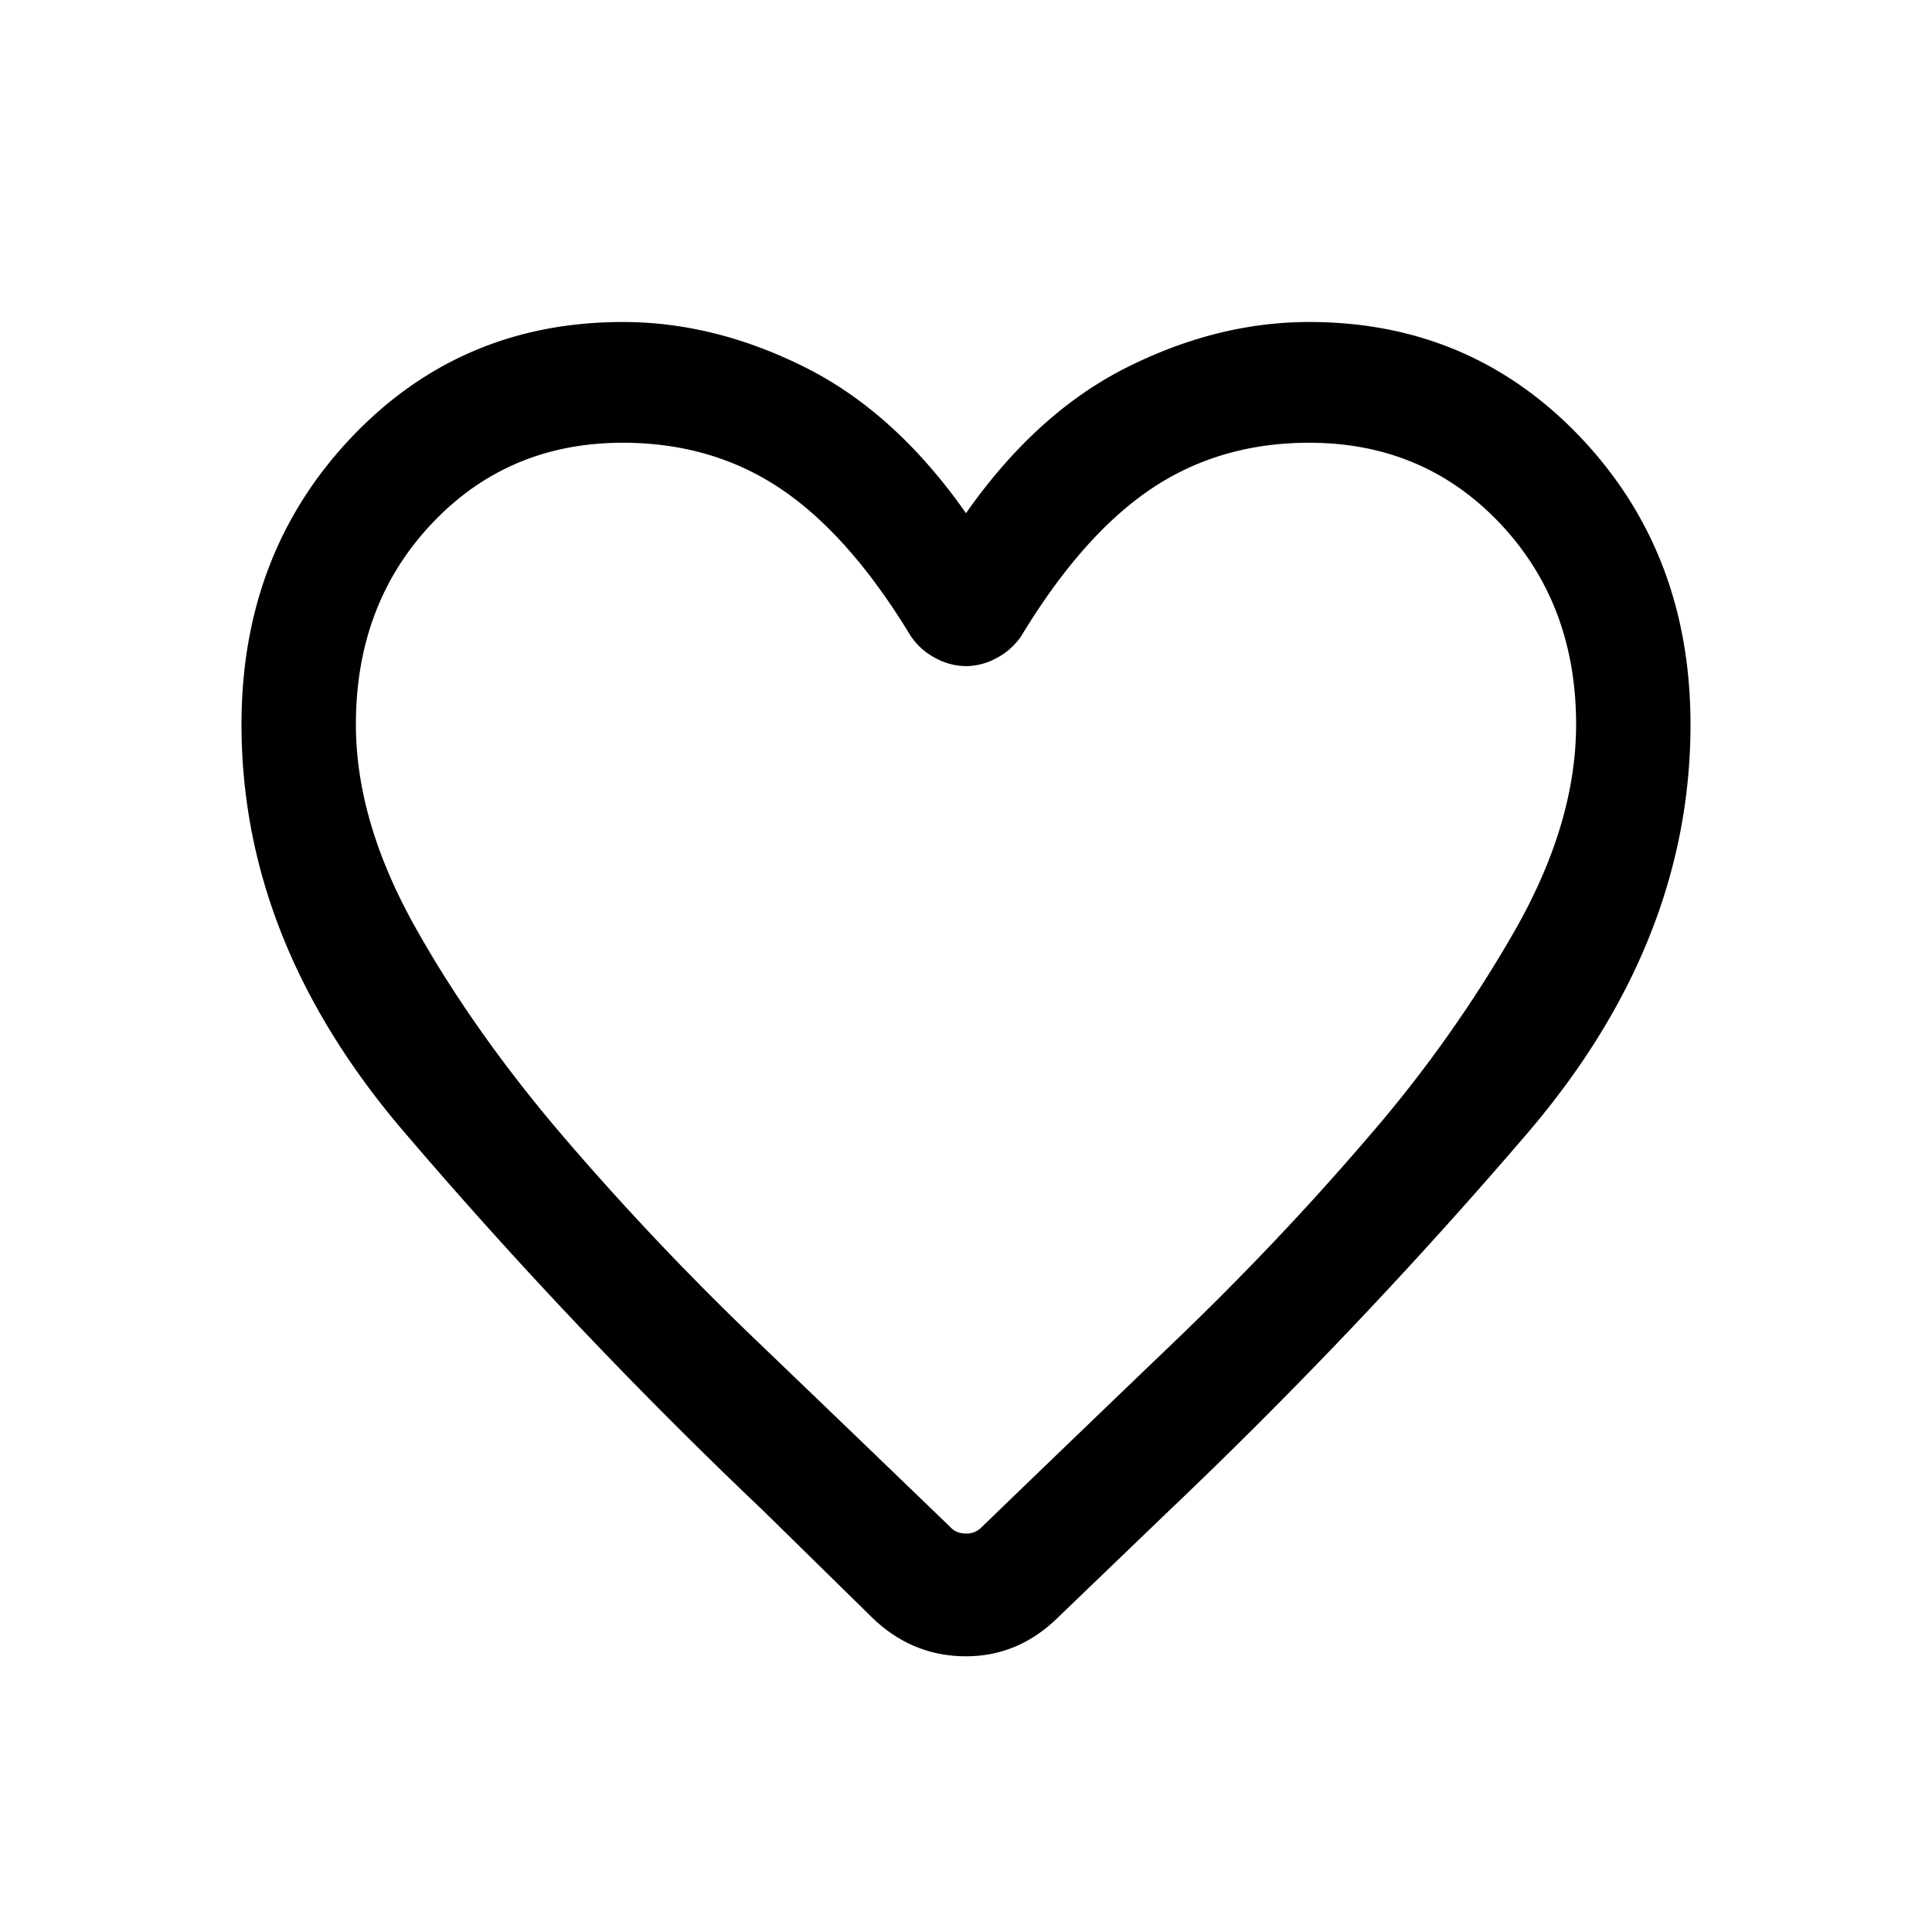 <svg xmlns="http://www.w3.org/2000/svg" width="24" height="24" fill="none"><path fill="currentColor" d="m10.84 20.1-1.35-1.325a62.416 62.416 0 0 1-4.512-4.763C3.66 12.454 3 10.783 3 9c0-1.417.454-2.604 1.362-3.563C5.27 4.479 6.395 4 7.737 4c.758 0 1.512.187 2.262.562.75.375 1.417.98 2.001 1.813.584-.833 1.252-1.438 2.002-1.813.75-.375 1.503-.562 2.261-.562 1.342 0 2.467.479 3.375 1.437C20.546 6.396 21 7.583 21 9c0 1.8-.671 3.487-2.013 5.062a63.69 63.69 0 0 1-4.5 4.738l-1.326 1.275c-.332.333-.719.5-1.161.5-.442 0-.829-.158-1.16-.475Zm.473-12.2c-.505-.833-1.042-1.442-1.61-1.825-.569-.383-1.224-.575-1.966-.575-.948 0-1.737.333-2.369 1-.631.667-.947 1.5-.947 2.5 0 .8.245 1.637.734 2.512.49.875 1.106 1.746 1.848 2.613a35.535 35.535 0 0 0 2.403 2.537c.86.825 1.662 1.596 2.404 2.313.048.05.111.075.19.075a.249.249 0 0 0 .19-.075 920.18 920.18 0 0 1 2.404-2.313c.86-.825 1.661-1.67 2.403-2.537a16.176 16.176 0 0 0 1.848-2.613c.49-.875.734-1.712.734-2.512 0-1-.316-1.833-.947-2.5-.632-.667-1.422-1-2.369-1-.742 0-1.397.192-1.966.575-.568.383-1.105.992-1.61 1.825a.837.837 0 0 1-.308.275.805.805 0 0 1-.379.1.805.805 0 0 1-.379-.1.837.837 0 0 1-.308-.275Z"></path></svg>